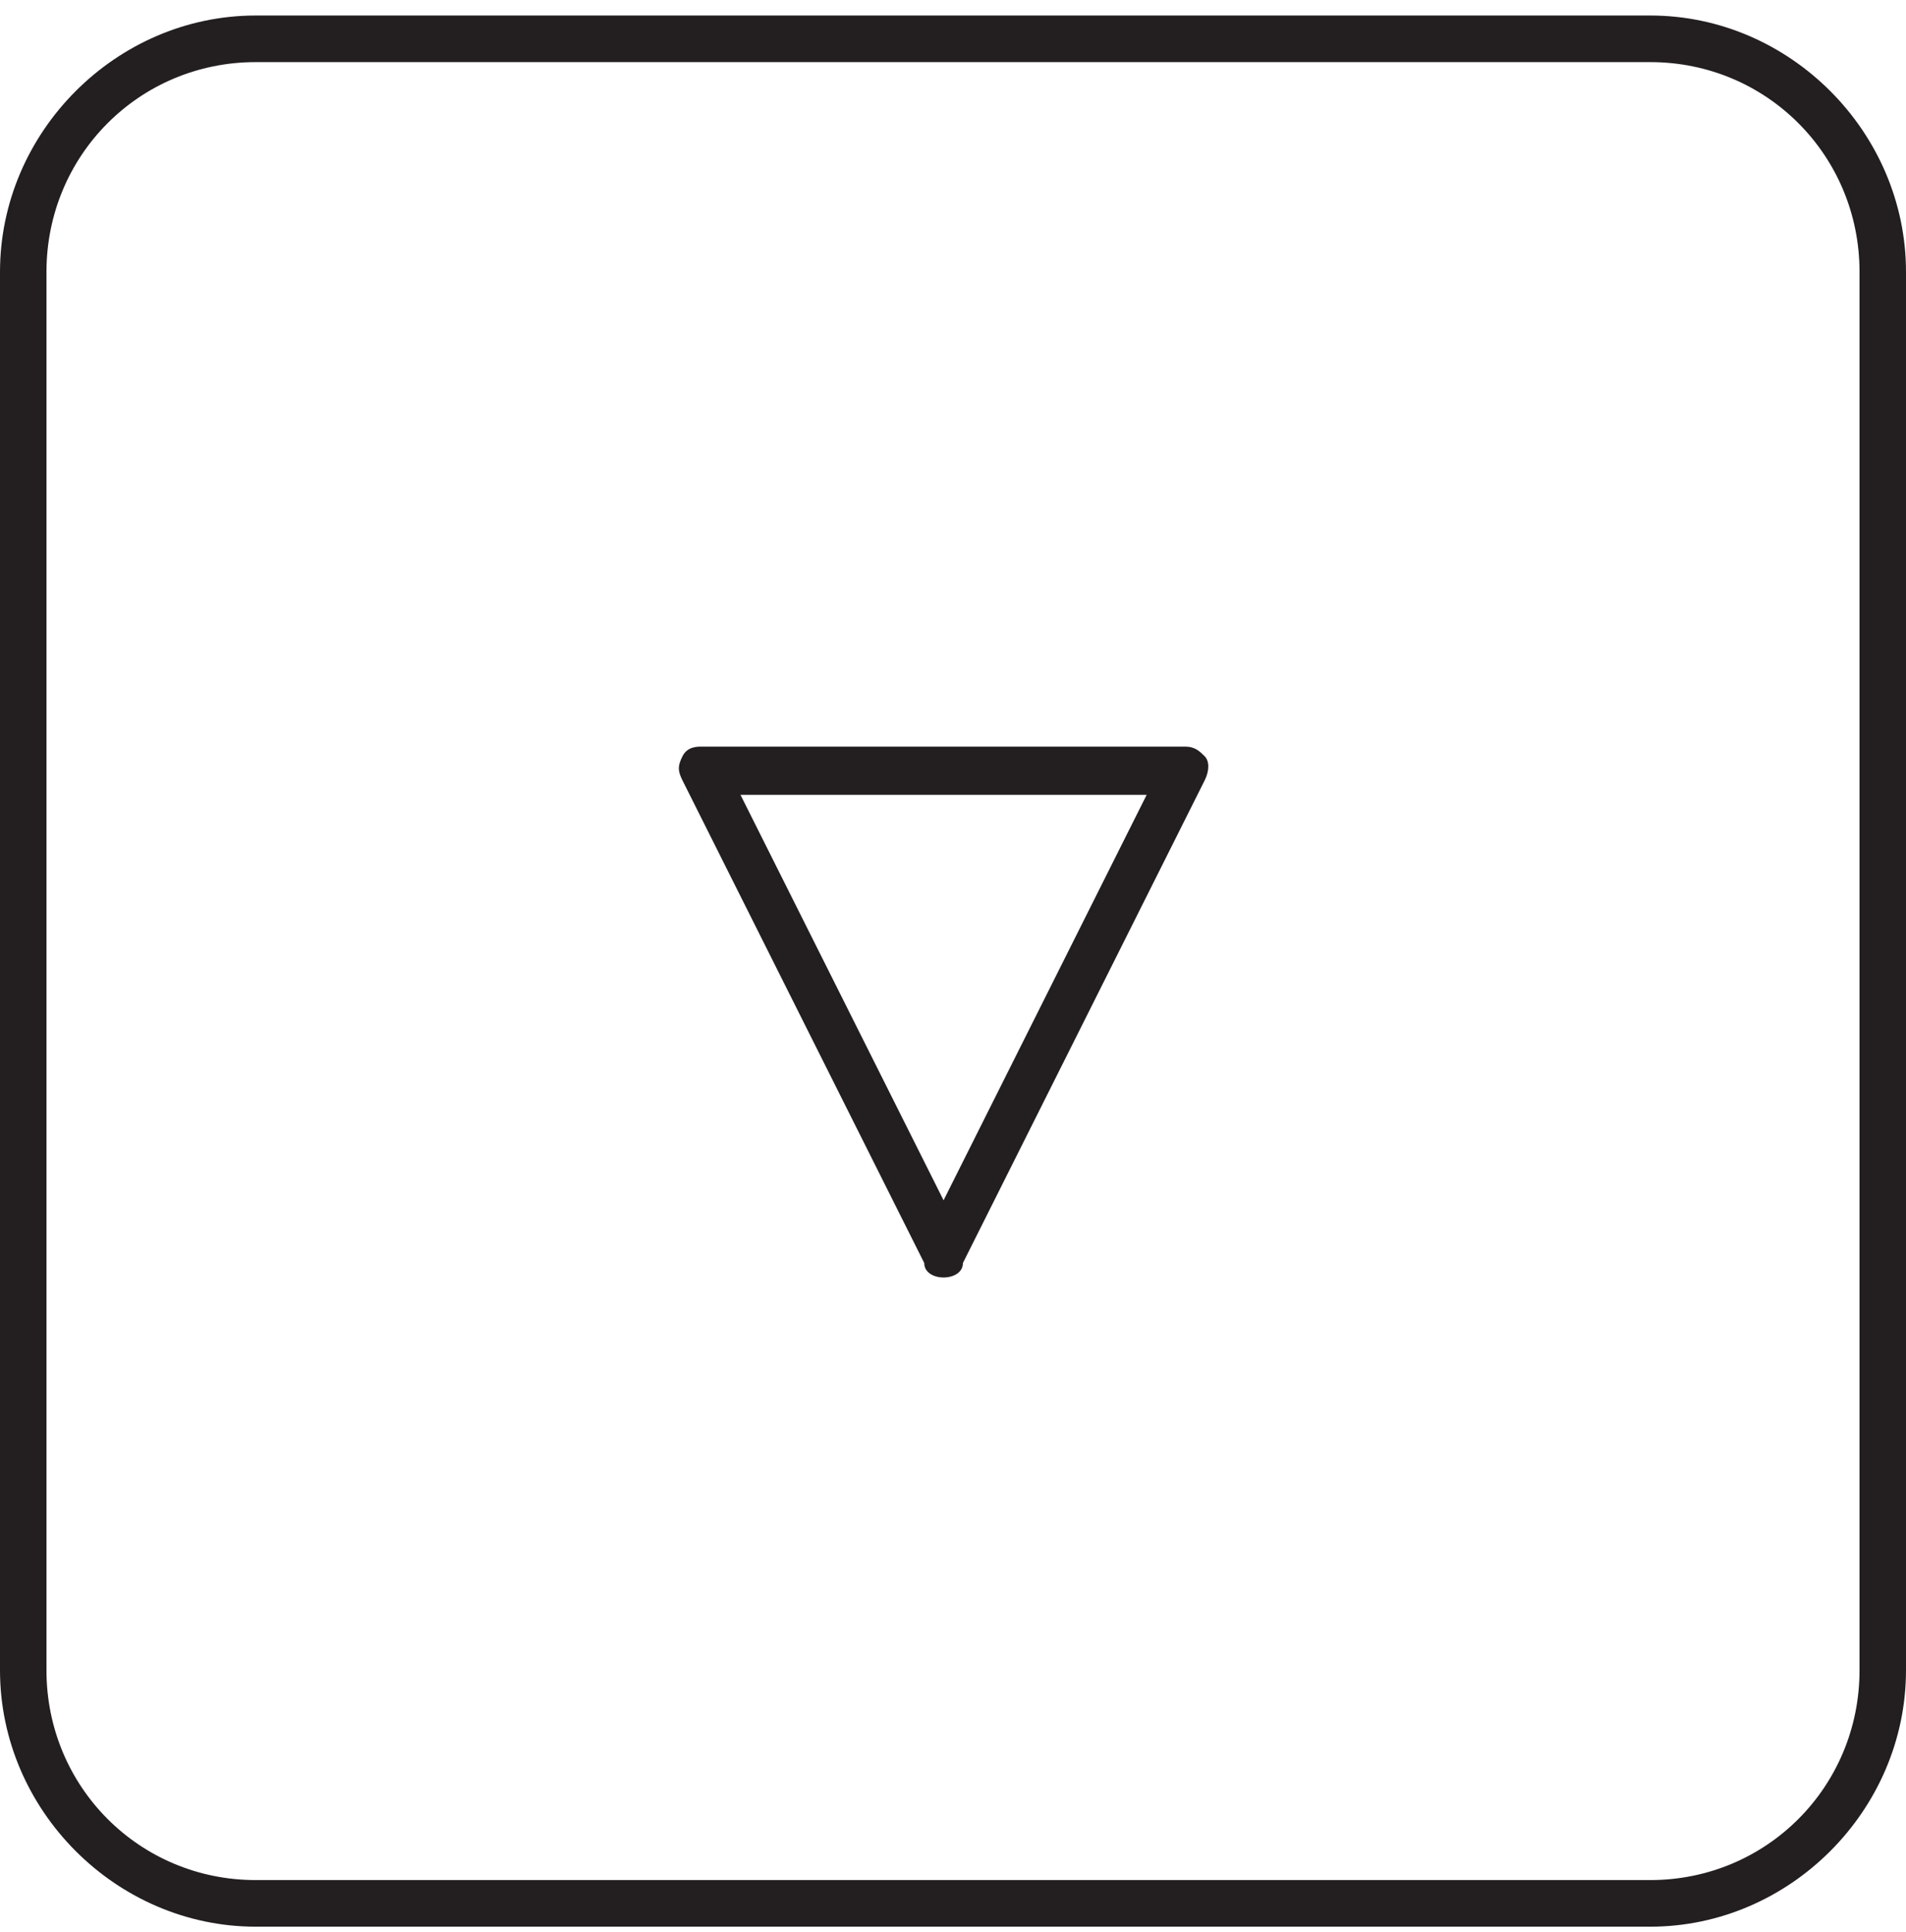 <?xml version="1.0" encoding="UTF-8"?>
<svg width="73px" height="74px" viewBox="0 0 73 74" version="1.1" xmlns="http://www.w3.org/2000/svg" xmlns:xlink="http://www.w3.org/1999/xlink">
    <!-- Generator: Sketch 50.2 (55047) - http://www.bohemiancoding.com/sketch -->
    <title>Group 3</title>
    <desc>Created with Sketch.</desc>
    <defs></defs>
    <g id="Page-1" stroke="none" stroke-width="1" fill="none" fill-rule="evenodd">
        <g id="Mobile-Controller" transform="translate(-465, -171)" fill="#231F20" fill-rule="nonzero">
            <g id="HUD" transform="translate(262, 74)">
                <g id="Group-5" transform="translate(203, 0)">
                    <g id="Group-3" transform="translate(0, 97.594)">
                        <path d="M63.207,73.195 L9.793,73.195 C4.451,73.195 0,68.732 0,63.376 L0,9.819 C0,4.463 4.451,0 9.793,0 L63.207,0 C68.549,0 73,4.463 73,9.819 L73,63.376 C73,68.732 68.549,73.195 63.207,73.195 Z M9.793,1.785 C5.341,1.785 1.78,5.356 1.78,9.819 L1.78,63.376 C1.78,67.839 5.341,71.41 9.793,71.41 L63.207,71.41 C67.659,71.41 71.22,67.839 71.22,63.376 L71.22,9.819 C71.22,5.356 67.659,1.785 63.207,1.785 L9.793,1.785 Z" id="Shape"></path>
                        <path d="M36.139,48.332 C35.769,48.332 35.398,48.147 35.398,47.777 L26.139,29.294 C25.954,28.924 25.954,28.739 26.139,28.37 C26.324,28 26.694,28 26.88,28 L45.398,28 C45.769,28 45.954,28.185 46.139,28.37 C46.324,28.555 46.324,28.924 46.139,29.294 L36.88,47.777 C36.88,48.147 36.509,48.332 36.139,48.332 Z M28.361,29.848 L36.139,45.375 L43.917,29.848 L28.361,29.848 Z" id="Shape"></path>
                    </g>
                </g>
            </g>
        </g>
    </g>
</svg>